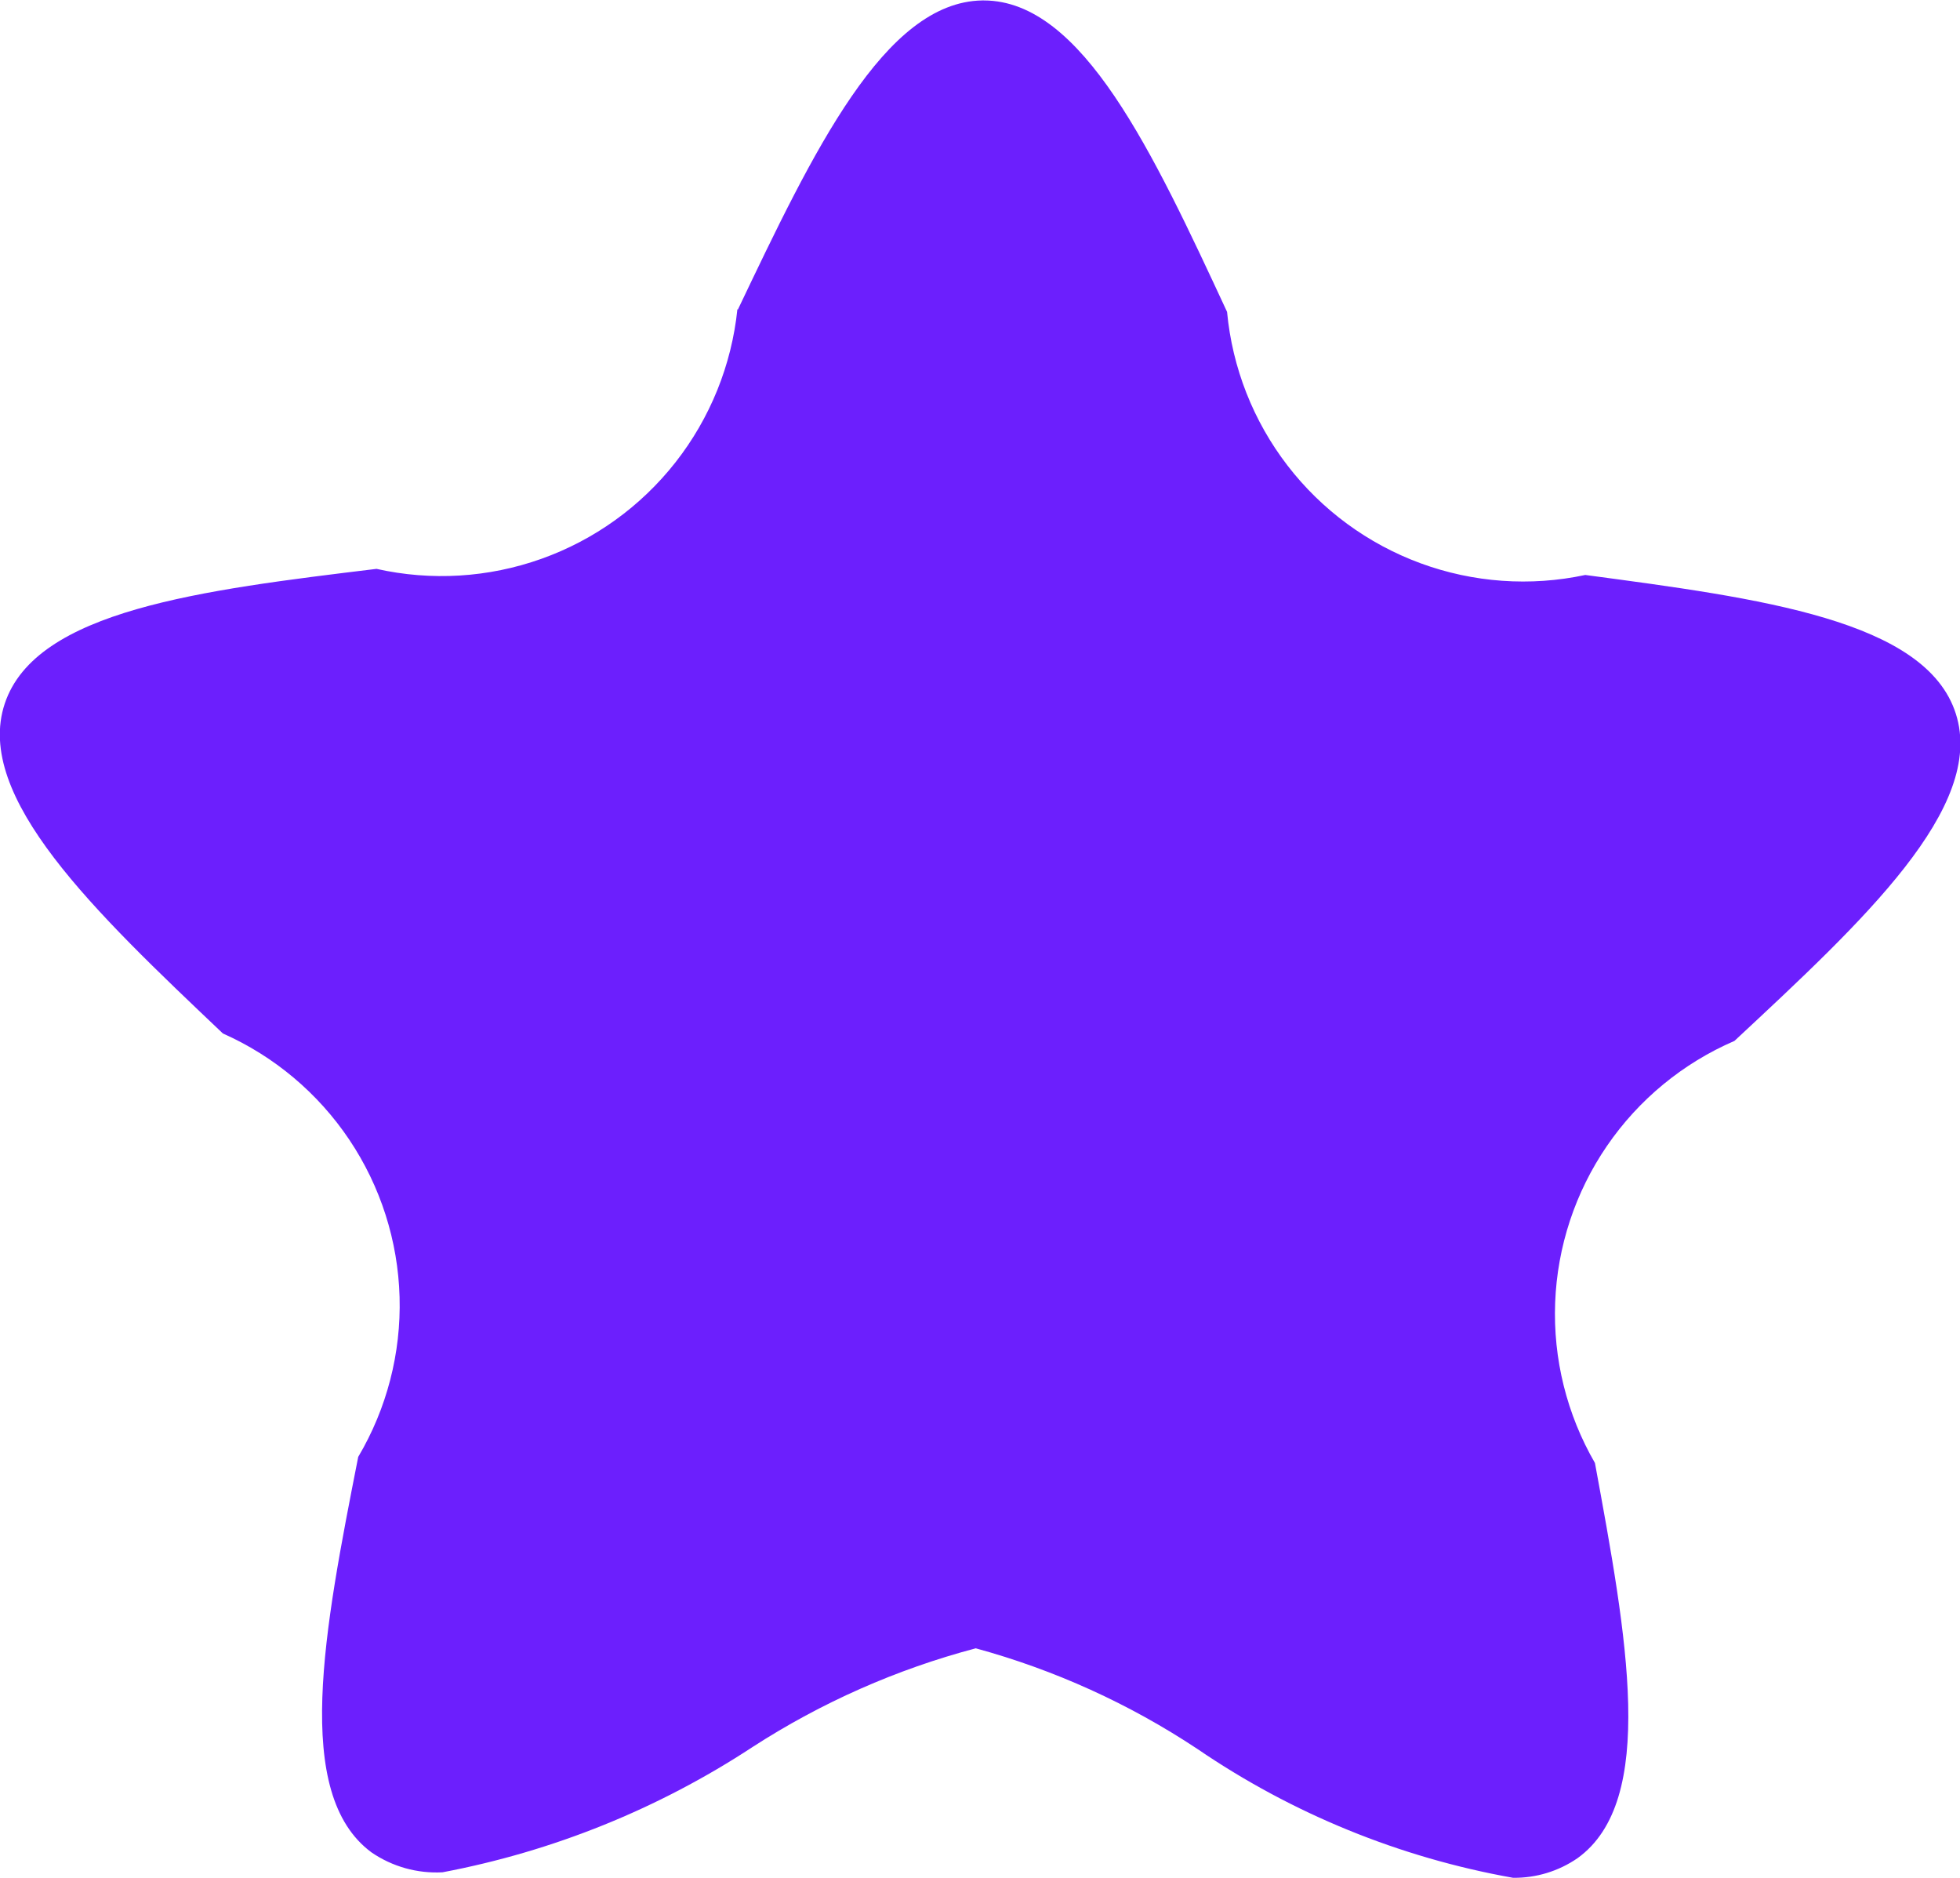<svg xmlns="http://www.w3.org/2000/svg" xmlns:xlink="http://www.w3.org/1999/xlink" width="13.181" height="12.626" viewBox="0 0 13.181 12.626">
  <defs>
    <clipPath id="clip-path">
      <path id="Path_105" data-name="Path 105" d="M479.28,2847.55a2,2,0,0,1-2.427,1.746c-1.177.143-2.291.278-2.5.906s.605,1.4,1.467,2.218a2,2,0,0,1,.91,2.847c-.229,1.164-.444,2.265.089,2.659a.771.771,0,0,0,.478.134,5.746,5.746,0,0,0,2.086-.843,5.219,5.219,0,0,1,1.5-.663,5.152,5.152,0,0,1,1.491.677,5.46,5.46,0,0,0,2.122.866.747.747,0,0,0,.434-.132c.537-.387.332-1.488.117-2.657a2,2,0,0,1,.938-2.838c.869-.809,1.69-1.57,1.489-2.2s-1.314-.776-2.492-.933a2,2,0,0,1-2.409-1.769c-.5-1.076-.973-2.092-1.635-2.094l-.012,0c-.657.011-1.135,1.014-1.643,2.079" transform="translate(-474.321 -2845.471)" fill="none"/>
    </clipPath>
    <linearGradient id="linear-gradient" x1="171.759" y1="185.559" x2="171.786" y2="185.559" gradientUnits="objectBoundingBox">
      <stop offset="0" stop-color="#6c1ffd"/>
      <stop offset="0.353" stop-color="#5c4bfd"/>
      <stop offset="0.781" stop-color="#4b7cfd"/>
      <stop offset="0.994" stop-color="#458ffd"/>
      <stop offset="1" stop-color="#458ffd"/>
    </linearGradient>
  </defs>
  <g id="Group_205" data-name="Group 205" clip-path="url(#clip-path)">
    <rect id="Rectangle_131" data-name="Rectangle 131" width="13.526" height="12.635" transform="translate(-0.175 0)" fill="url(#linear-gradient)"/>
  </g>
</svg>
